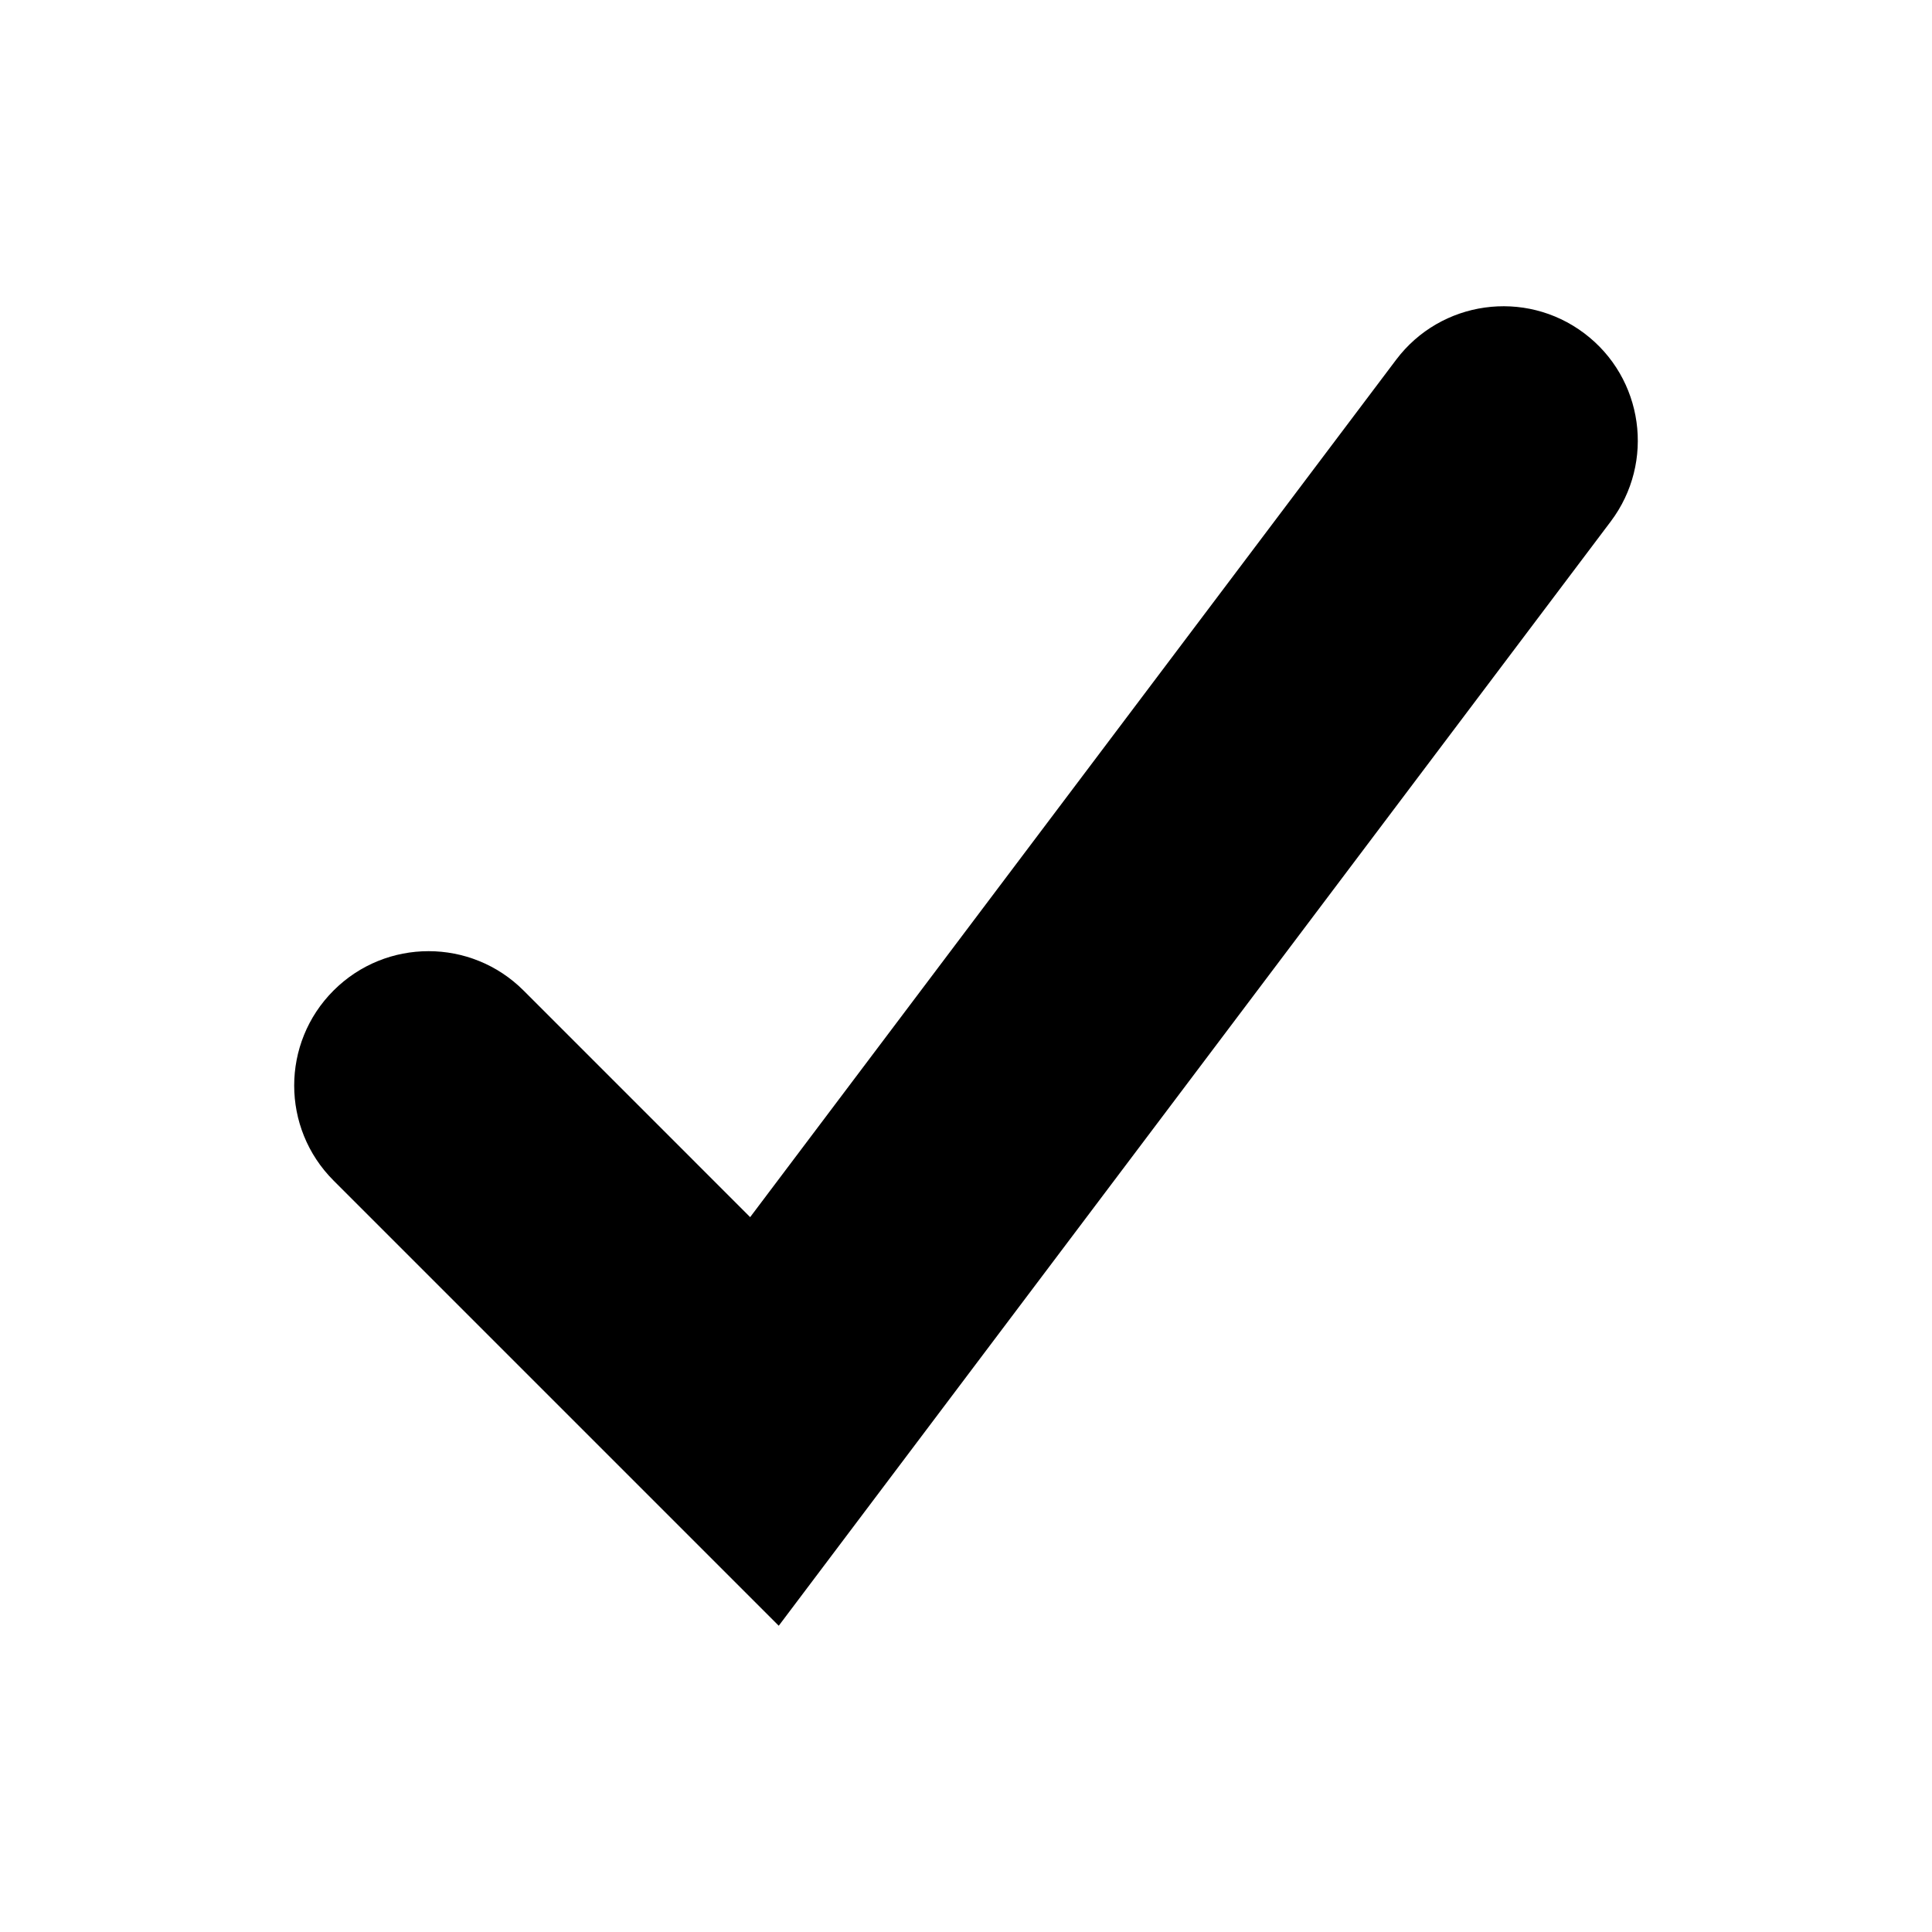<svg xmlns="http://www.w3.org/2000/svg" xmlns:xlink="http://www.w3.org/1999/xlink" version="1.1" id="Your_Icon" x="0px" y="0px" viewBox="0 0 612 792" enable-background="new 0 0 612 792" xml:space="preserve" height="100px" width="100px">
<path d="M559.46,136.634c-24.296-18.305-58.832-13.446-77.136,10.845L217.517,498.951l-92.889-92.895  c-21.512-21.512-56.39-21.512-77.895,0c-21.512,21.512-21.512,56.39,0,77.895l182.505,182.504l341.068-452.69  C588.615,189.468,583.756,154.933,559.46,136.634z"/>
</svg>